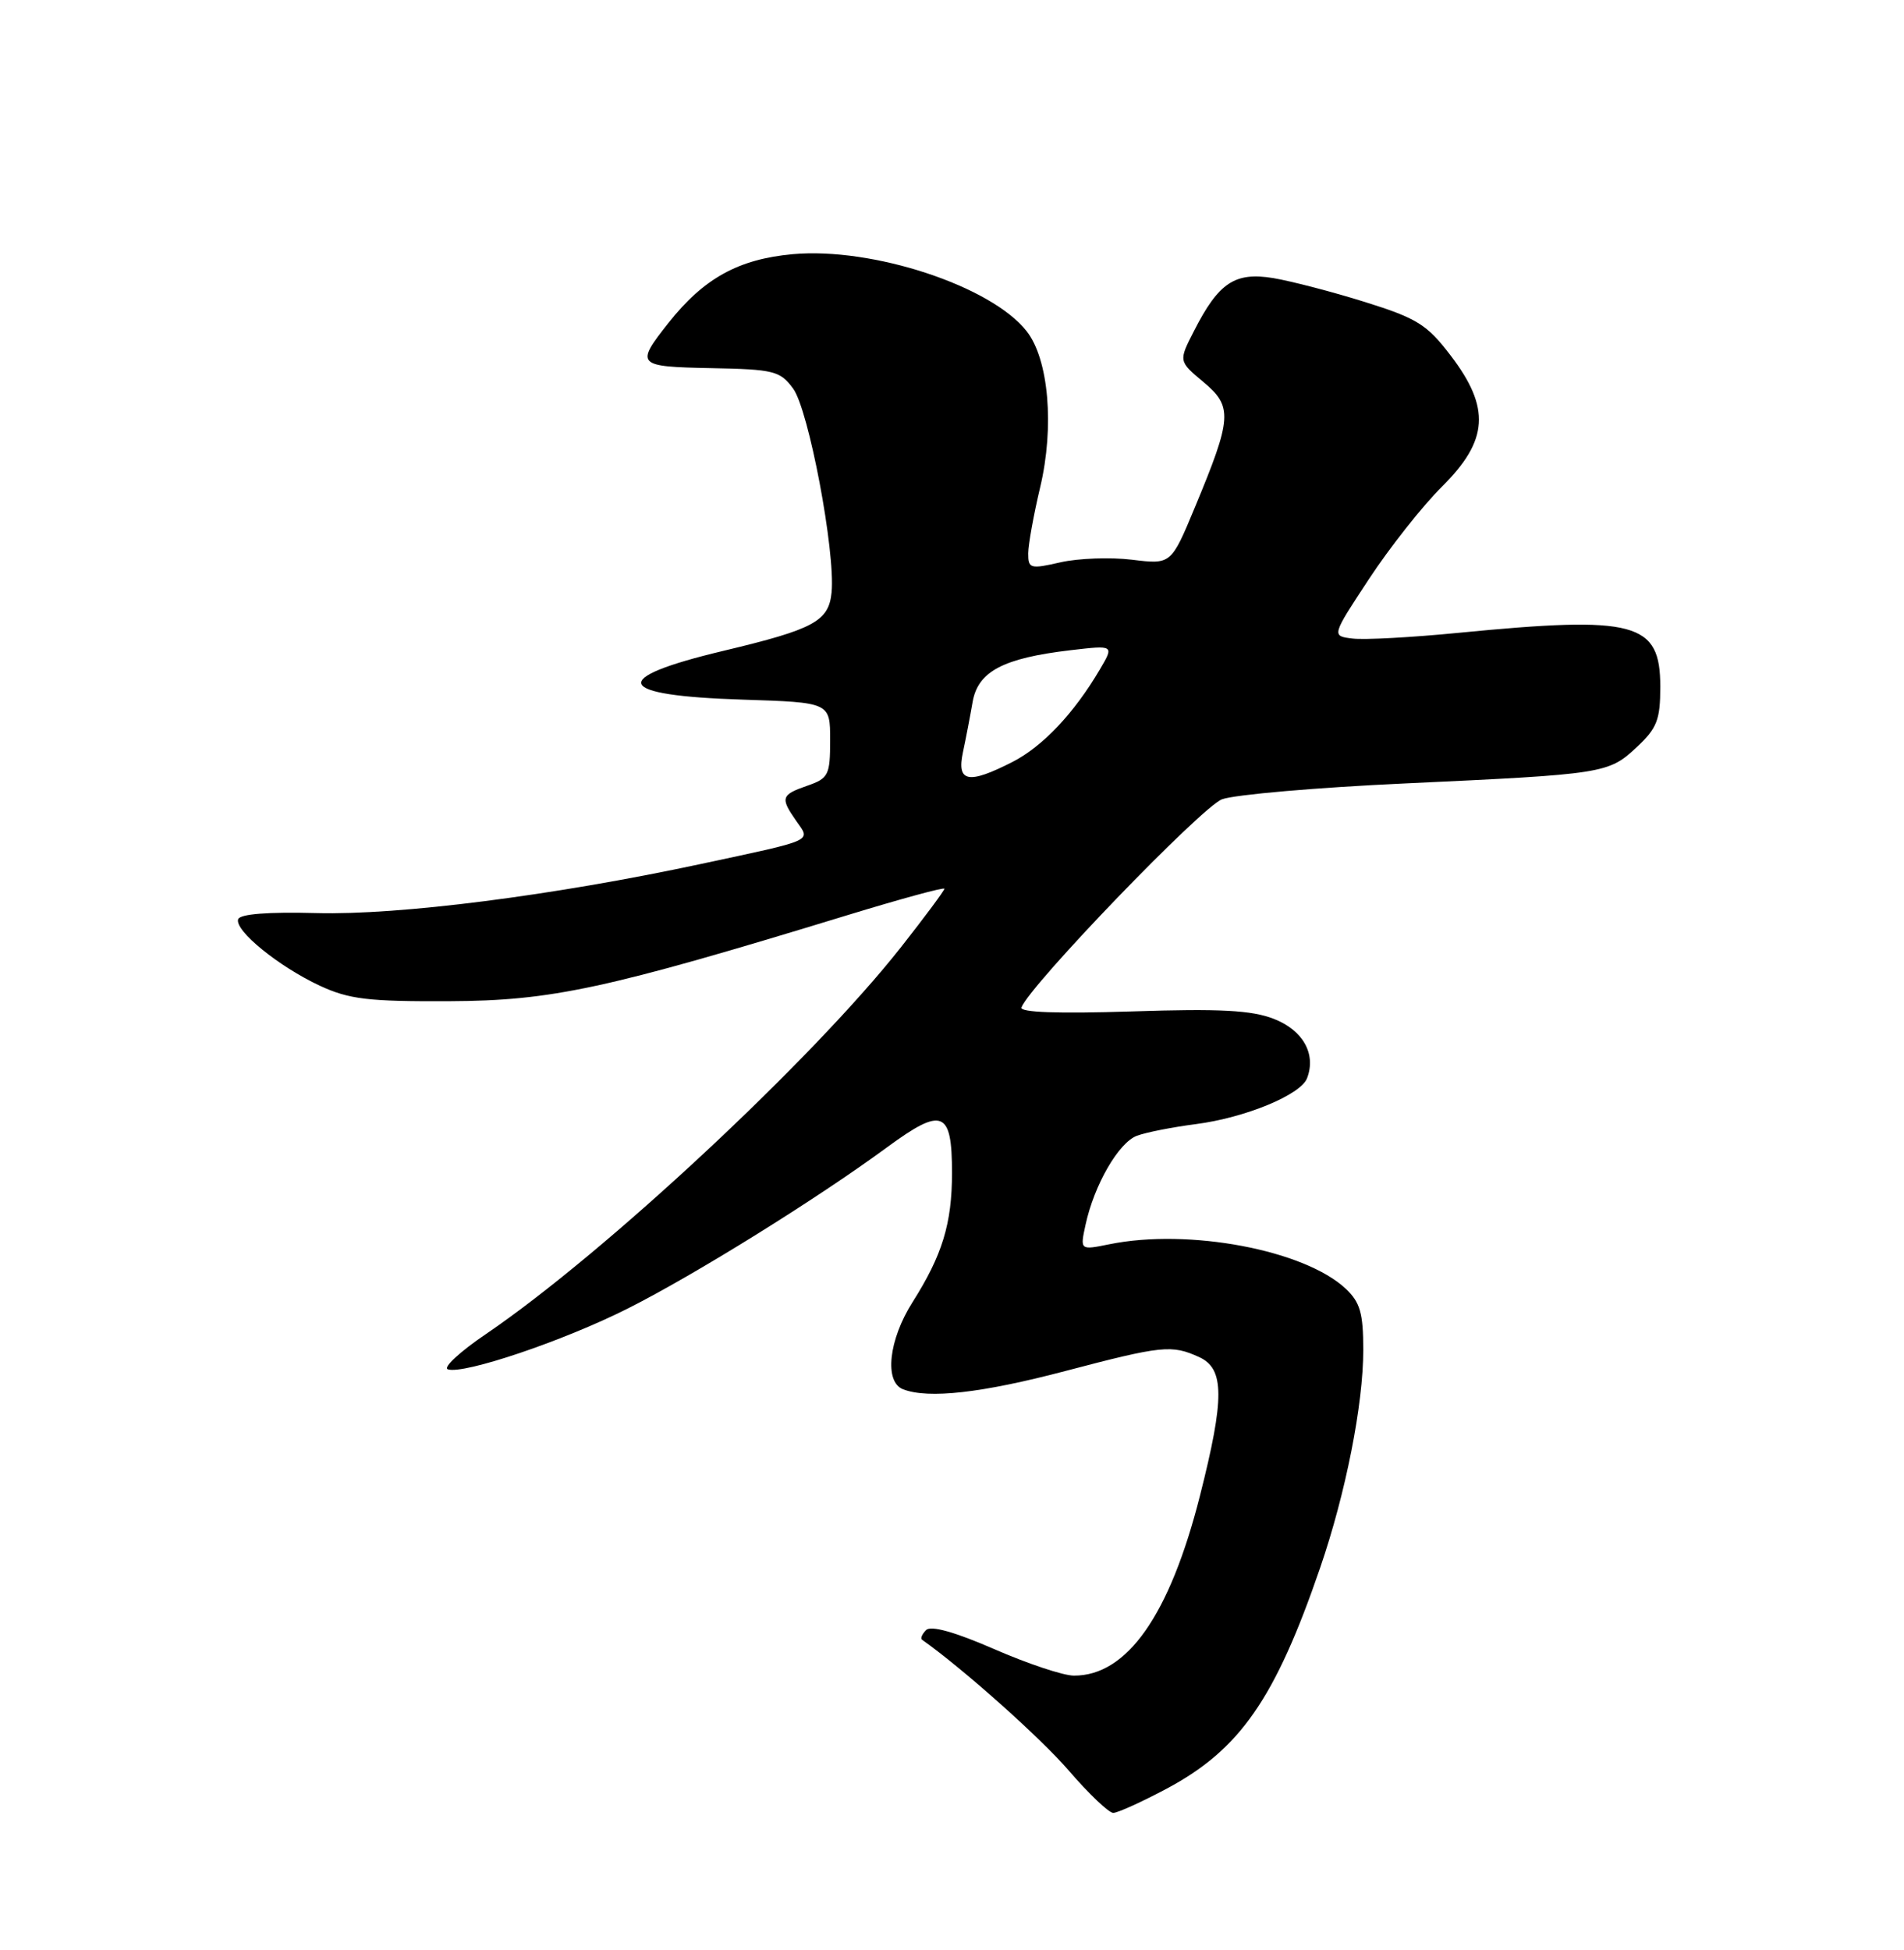 <?xml version="1.0" encoding="UTF-8" standalone="no"?>
<!DOCTYPE svg PUBLIC "-//W3C//DTD SVG 1.1//EN" "http://www.w3.org/Graphics/SVG/1.1/DTD/svg11.dtd" >
<svg xmlns="http://www.w3.org/2000/svg" xmlns:xlink="http://www.w3.org/1999/xlink" version="1.1" viewBox="0 0 250 256">
 <g >
 <path fill="currentColor"
d=" M 153.19 234.82 C 162.81 229.69 167.44 223.02 173.35 205.79 C 176.70 196.02 179.00 184.38 179.00 177.22 C 179.00 172.39 178.59 170.97 176.70 169.19 C 171.28 164.10 156.07 161.23 145.66 163.35 C 141.81 164.13 141.81 164.13 142.53 160.81 C 143.66 155.57 146.88 149.99 149.29 149.10 C 150.51 148.65 153.97 147.97 157.00 147.58 C 163.50 146.74 170.78 143.74 171.62 141.55 C 172.84 138.37 171.09 135.25 167.26 133.76 C 164.33 132.62 160.21 132.40 148.62 132.78 C 138.88 133.09 133.88 132.91 134.12 132.26 C 135.22 129.34 157.80 105.91 160.46 104.93 C 162.13 104.32 172.95 103.38 184.50 102.85 C 210.71 101.63 211.19 101.56 214.93 98.07 C 217.57 95.60 218.00 94.49 218.00 90.16 C 218.00 81.67 214.79 80.81 191.49 83.08 C 185.38 83.68 179.13 84.02 177.60 83.83 C 174.82 83.50 174.82 83.50 179.76 76.00 C 182.47 71.88 186.78 66.42 189.34 63.88 C 195.45 57.82 195.73 53.56 190.48 46.68 C 187.38 42.61 186.07 41.79 179.23 39.65 C 174.98 38.32 169.56 36.91 167.19 36.51 C 162.14 35.68 160.01 37.10 156.77 43.46 C 154.74 47.42 154.74 47.42 158.01 50.15 C 161.88 53.38 161.78 54.86 156.90 66.58 C 153.77 74.11 153.77 74.11 148.63 73.48 C 145.81 73.14 141.59 73.29 139.25 73.82 C 135.27 74.73 135.00 74.65 135.01 72.64 C 135.02 71.46 135.72 67.58 136.57 64.00 C 138.47 56.02 137.70 47.16 134.80 43.48 C 130.14 37.54 114.55 32.42 104.09 33.37 C 96.96 34.02 92.42 36.53 87.78 42.38 C 83.38 47.94 83.57 48.14 93.39 48.33 C 101.61 48.49 102.42 48.69 104.13 51.00 C 106.18 53.76 109.70 72.41 109.19 77.76 C 108.82 81.56 106.90 82.60 95.00 85.44 C 79.77 89.07 80.66 91.32 97.54 91.85 C 109.00 92.22 109.00 92.22 109.00 97.16 C 109.00 101.75 108.79 102.18 106.00 103.15 C 102.55 104.35 102.43 104.74 104.56 107.79 C 106.46 110.49 107.10 110.20 92.00 113.43 C 72.67 117.57 52.39 120.16 41.56 119.87 C 35.18 119.70 31.50 119.99 31.27 120.68 C 30.78 122.16 36.59 126.89 42.00 129.41 C 45.84 131.19 48.34 131.49 59.00 131.44 C 72.45 131.38 79.54 129.85 111.25 120.15 C 118.26 118.01 124.00 116.44 124.00 116.68 C 124.00 116.91 121.45 120.35 118.34 124.30 C 106.74 139.05 79.38 164.55 63.83 175.12 C 60.39 177.45 58.13 179.54 58.81 179.77 C 60.88 180.46 73.95 176.05 82.38 171.81 C 91.21 167.37 107.26 157.39 116.50 150.60 C 123.75 145.28 125.00 145.77 125.00 153.97 C 125.00 160.62 123.74 164.76 119.82 170.95 C 116.67 175.91 116.08 181.43 118.58 182.39 C 121.91 183.67 128.91 182.88 139.88 179.99 C 152.62 176.64 153.84 176.52 157.45 178.16 C 160.79 179.68 160.81 183.55 157.55 196.39 C 153.58 212.03 147.99 220.01 141.00 219.98 C 139.62 219.98 134.92 218.41 130.54 216.50 C 125.39 214.25 122.23 213.37 121.60 214.00 C 121.07 214.53 120.83 215.10 121.07 215.27 C 126.40 219.03 136.62 228.14 140.31 232.42 C 142.95 235.49 145.59 238.00 146.17 238.00 C 146.75 238.00 149.90 236.57 153.19 234.82 Z  M 126.44 98.75 C 126.82 96.96 127.39 93.99 127.71 92.14 C 128.41 88.15 131.72 86.40 140.57 85.36 C 146.30 84.69 146.30 84.69 144.40 87.91 C 141.02 93.65 136.89 98.01 132.94 100.03 C 127.12 103.00 125.60 102.70 126.44 98.75 Z "/>
</g>
</svg>